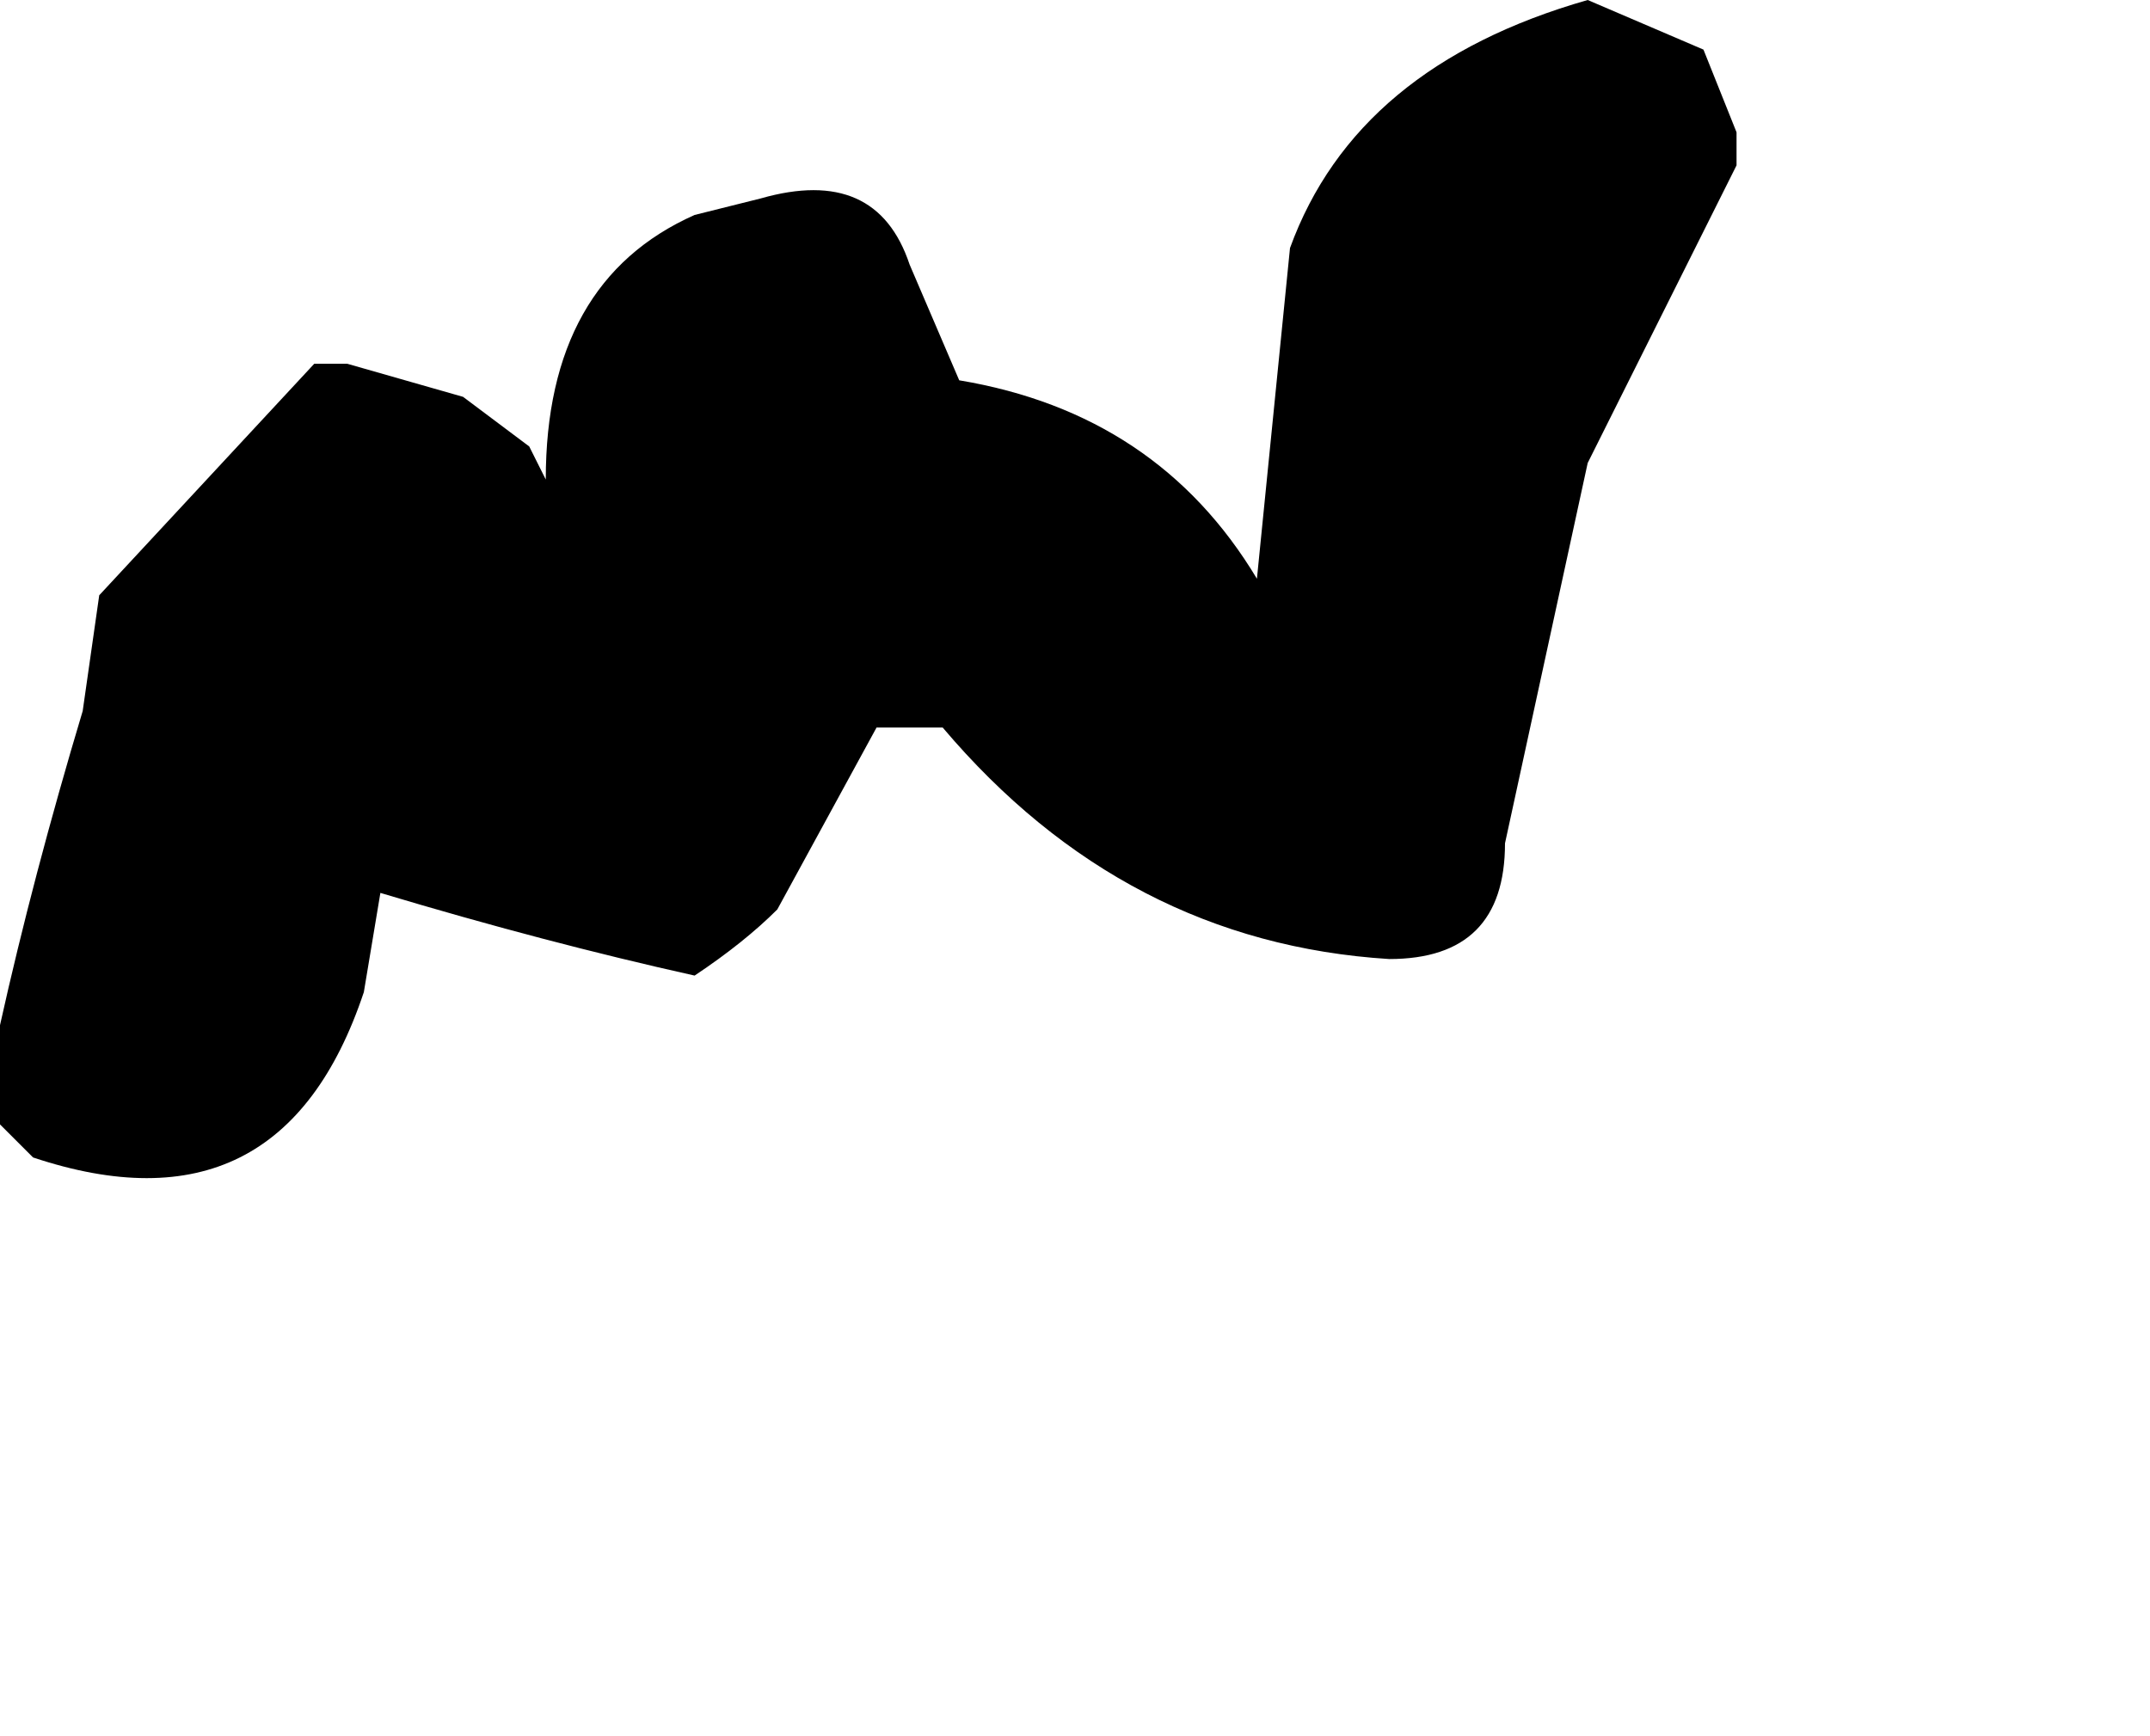 <?xml version="1.0" encoding="UTF-8" standalone="no"?>
<svg xmlns:xlink="http://www.w3.org/1999/xlink" height="5.25px" width="6.5px" xmlns="http://www.w3.org/2000/svg">
  <g transform="matrix(1.0, 0.0, 0.0, 1.0, 9.45, -3.45)">
    <path d="M-9.45 6.85 L-9.35 6.95 Q-8.6 7.2 -8.35 6.45 L-8.3 6.15 Q-7.8 6.3 -7.35 6.4 -7.2 6.3 -7.1 6.2 L-6.8 5.65 -6.6 5.65 -6.6 5.65 Q-6.05 6.3 -5.25 6.35 -4.9 6.35 -4.9 6.0 L-4.65 4.85 -4.2 3.95 -4.2 3.85 -4.3 3.6 -4.65 3.45 Q-5.35 3.65 -5.55 4.2 -5.6 4.7 -5.65 5.2 -5.95 4.7 -6.55 4.6 L-6.7 4.25 Q-6.8 3.95 -7.15 4.05 L-7.35 4.1 Q-7.8 4.3 -7.8 4.9 L-7.85 4.8 -8.05 4.65 -8.4 4.55 -8.5 4.55 -9.15 5.25 -9.2 5.6 Q-9.35 6.1 -9.45 6.55 L-9.45 6.85" fill="#000000" fill-rule="evenodd" stroke="none">
      <animate attributeName="fill" dur="2s" repeatCount="indefinite" values="#000000;#000001"/>
      <animate attributeName="fill-opacity" dur="2s" repeatCount="indefinite" values="1.0;1.0"/>
      <animate attributeName="d" dur="2s" repeatCount="indefinite" values="M-9.45 6.85 L-9.35 6.95 Q-8.6 7.2 -8.35 6.45 L-8.3 6.15 Q-7.8 6.3 -7.35 6.4 -7.2 6.3 -7.1 6.2 L-6.8 5.65 -6.6 5.65 -6.6 5.65 Q-6.05 6.3 -5.25 6.35 -4.9 6.35 -4.9 6.0 L-4.65 4.85 -4.2 3.95 -4.2 3.85 -4.3 3.6 -4.65 3.45 Q-5.35 3.65 -5.55 4.2 -5.6 4.7 -5.65 5.2 -5.95 4.7 -6.55 4.6 L-6.7 4.25 Q-6.8 3.95 -7.15 4.05 L-7.35 4.1 Q-7.8 4.3 -7.8 4.9 L-7.85 4.8 -8.05 4.65 -8.4 4.55 -8.5 4.55 -9.15 5.25 -9.2 5.6 Q-9.35 6.1 -9.45 6.55 L-9.45 6.85;M-8.0 7.35 L-8.0 7.35 Q-7.95 7.9 -7.95 8.45 L-7.75 8.6 Q-7.3 8.85 -7.05 8.3 -6.9 8.4 -6.8 8.45 L-6.35 8.6 -6.25 8.6 -6.25 8.6 Q-5.75 8.45 -5.3 8.3 -5.1 8.1 -4.9 7.95 L-4.3 7.1 -3.55 7.1 -3.45 7.05 -3.25 6.8 -3.05 6.5 Q-2.75 5.8 -3.4 5.45 -3.9 5.55 -4.0 6.1 -4.35 6.1 -4.65 6.1 L-4.95 6.3 Q-5.1 6.5 -5.2 6.7 L-5.3 6.9 Q-5.8 6.9 -5.95 7.25 L-5.95 7.35 -6.0 7.55 -6.15 7.7 -6.25 7.7 -6.9 6.9 -7.25 6.8 Q-7.55 6.75 -7.95 7.05 L-8.0 7.35"/>
    </path>
    <path d="M-9.45 6.85 L-9.45 6.55 Q-9.35 6.1 -9.2 5.6 L-9.15 5.25 -8.5 4.55 -8.4 4.55 -8.05 4.65 -7.85 4.8 -7.8 4.9 Q-7.8 4.3 -7.35 4.1 L-7.15 4.05 Q-6.8 3.95 -6.7 4.25 L-6.55 4.6 Q-5.95 4.7 -5.65 5.2 -5.6 4.7 -5.55 4.2 -5.35 3.65 -4.65 3.45 L-4.3 3.6 -4.2 3.85 -4.2 3.95 -4.65 4.85 -4.9 6.0 Q-4.9 6.35 -5.25 6.35 -6.05 6.3 -6.6 5.65 L-6.6 5.65 -6.8 5.65 -7.1 6.2 Q-7.2 6.3 -7.35 6.4 -7.8 6.3 -8.3 6.15 L-8.35 6.45 Q-8.6 7.2 -9.35 6.95 L-9.45 6.85" fill="none" stroke="#000000" stroke-linecap="round" stroke-linejoin="round" stroke-opacity="0.0" stroke-width="1.0">
      <animate attributeName="stroke" dur="2s" repeatCount="indefinite" values="#000000;#000001"/>
      <animate attributeName="stroke-width" dur="2s" repeatCount="indefinite" values="0.0;0.0"/>
      <animate attributeName="fill-opacity" dur="2s" repeatCount="indefinite" values="0.0;0.0"/>
      <animate attributeName="d" dur="2s" repeatCount="indefinite" values="M-9.45 6.85 L-9.45 6.55 Q-9.35 6.1 -9.2 5.6 L-9.15 5.25 -8.5 4.55 -8.4 4.55 -8.05 4.65 -7.85 4.8 -7.8 4.9 Q-7.8 4.3 -7.35 4.1 L-7.15 4.05 Q-6.8 3.95 -6.7 4.25 L-6.55 4.6 Q-5.95 4.7 -5.65 5.2 -5.6 4.7 -5.55 4.2 -5.35 3.65 -4.65 3.45 L-4.3 3.6 -4.2 3.85 -4.2 3.95 -4.65 4.85 -4.9 6.0 Q-4.9 6.35 -5.25 6.35 -6.05 6.3 -6.6 5.65 L-6.6 5.65 -6.8 5.65 -7.1 6.2 Q-7.2 6.3 -7.35 6.4 -7.8 6.3 -8.3 6.15 L-8.35 6.45 Q-8.6 7.2 -9.35 6.95 L-9.45 6.85;M-8.0 7.35 L-7.95 7.05 Q-7.55 6.75 -7.25 6.8 L-6.9 6.9 -6.25 7.7 -6.15 7.7 -6.0 7.55 -5.95 7.35 -5.95 7.25 Q-5.8 6.9 -5.3 6.9 L-5.2 6.7 Q-5.1 6.5 -4.95 6.3 L-4.65 6.1 Q-4.35 6.1 -4.0 6.1 -3.9 5.55 -3.4 5.45 -2.75 5.8 -3.05 6.5 L-3.25 6.8 -3.45 7.05 -3.55 7.1 -4.3 7.1 -4.9 7.95 Q-5.1 8.1 -5.3 8.3 -5.75 8.45 -6.25 8.6 L-6.25 8.6 -6.35 8.6 -6.8 8.45 Q-6.9 8.4 -7.05 8.3 -7.3 8.85 -7.75 8.6 L-7.95 8.45 Q-7.95 7.9 -8.0 7.35 L-8.0 7.35"/>
    </path>
  </g>
</svg>
